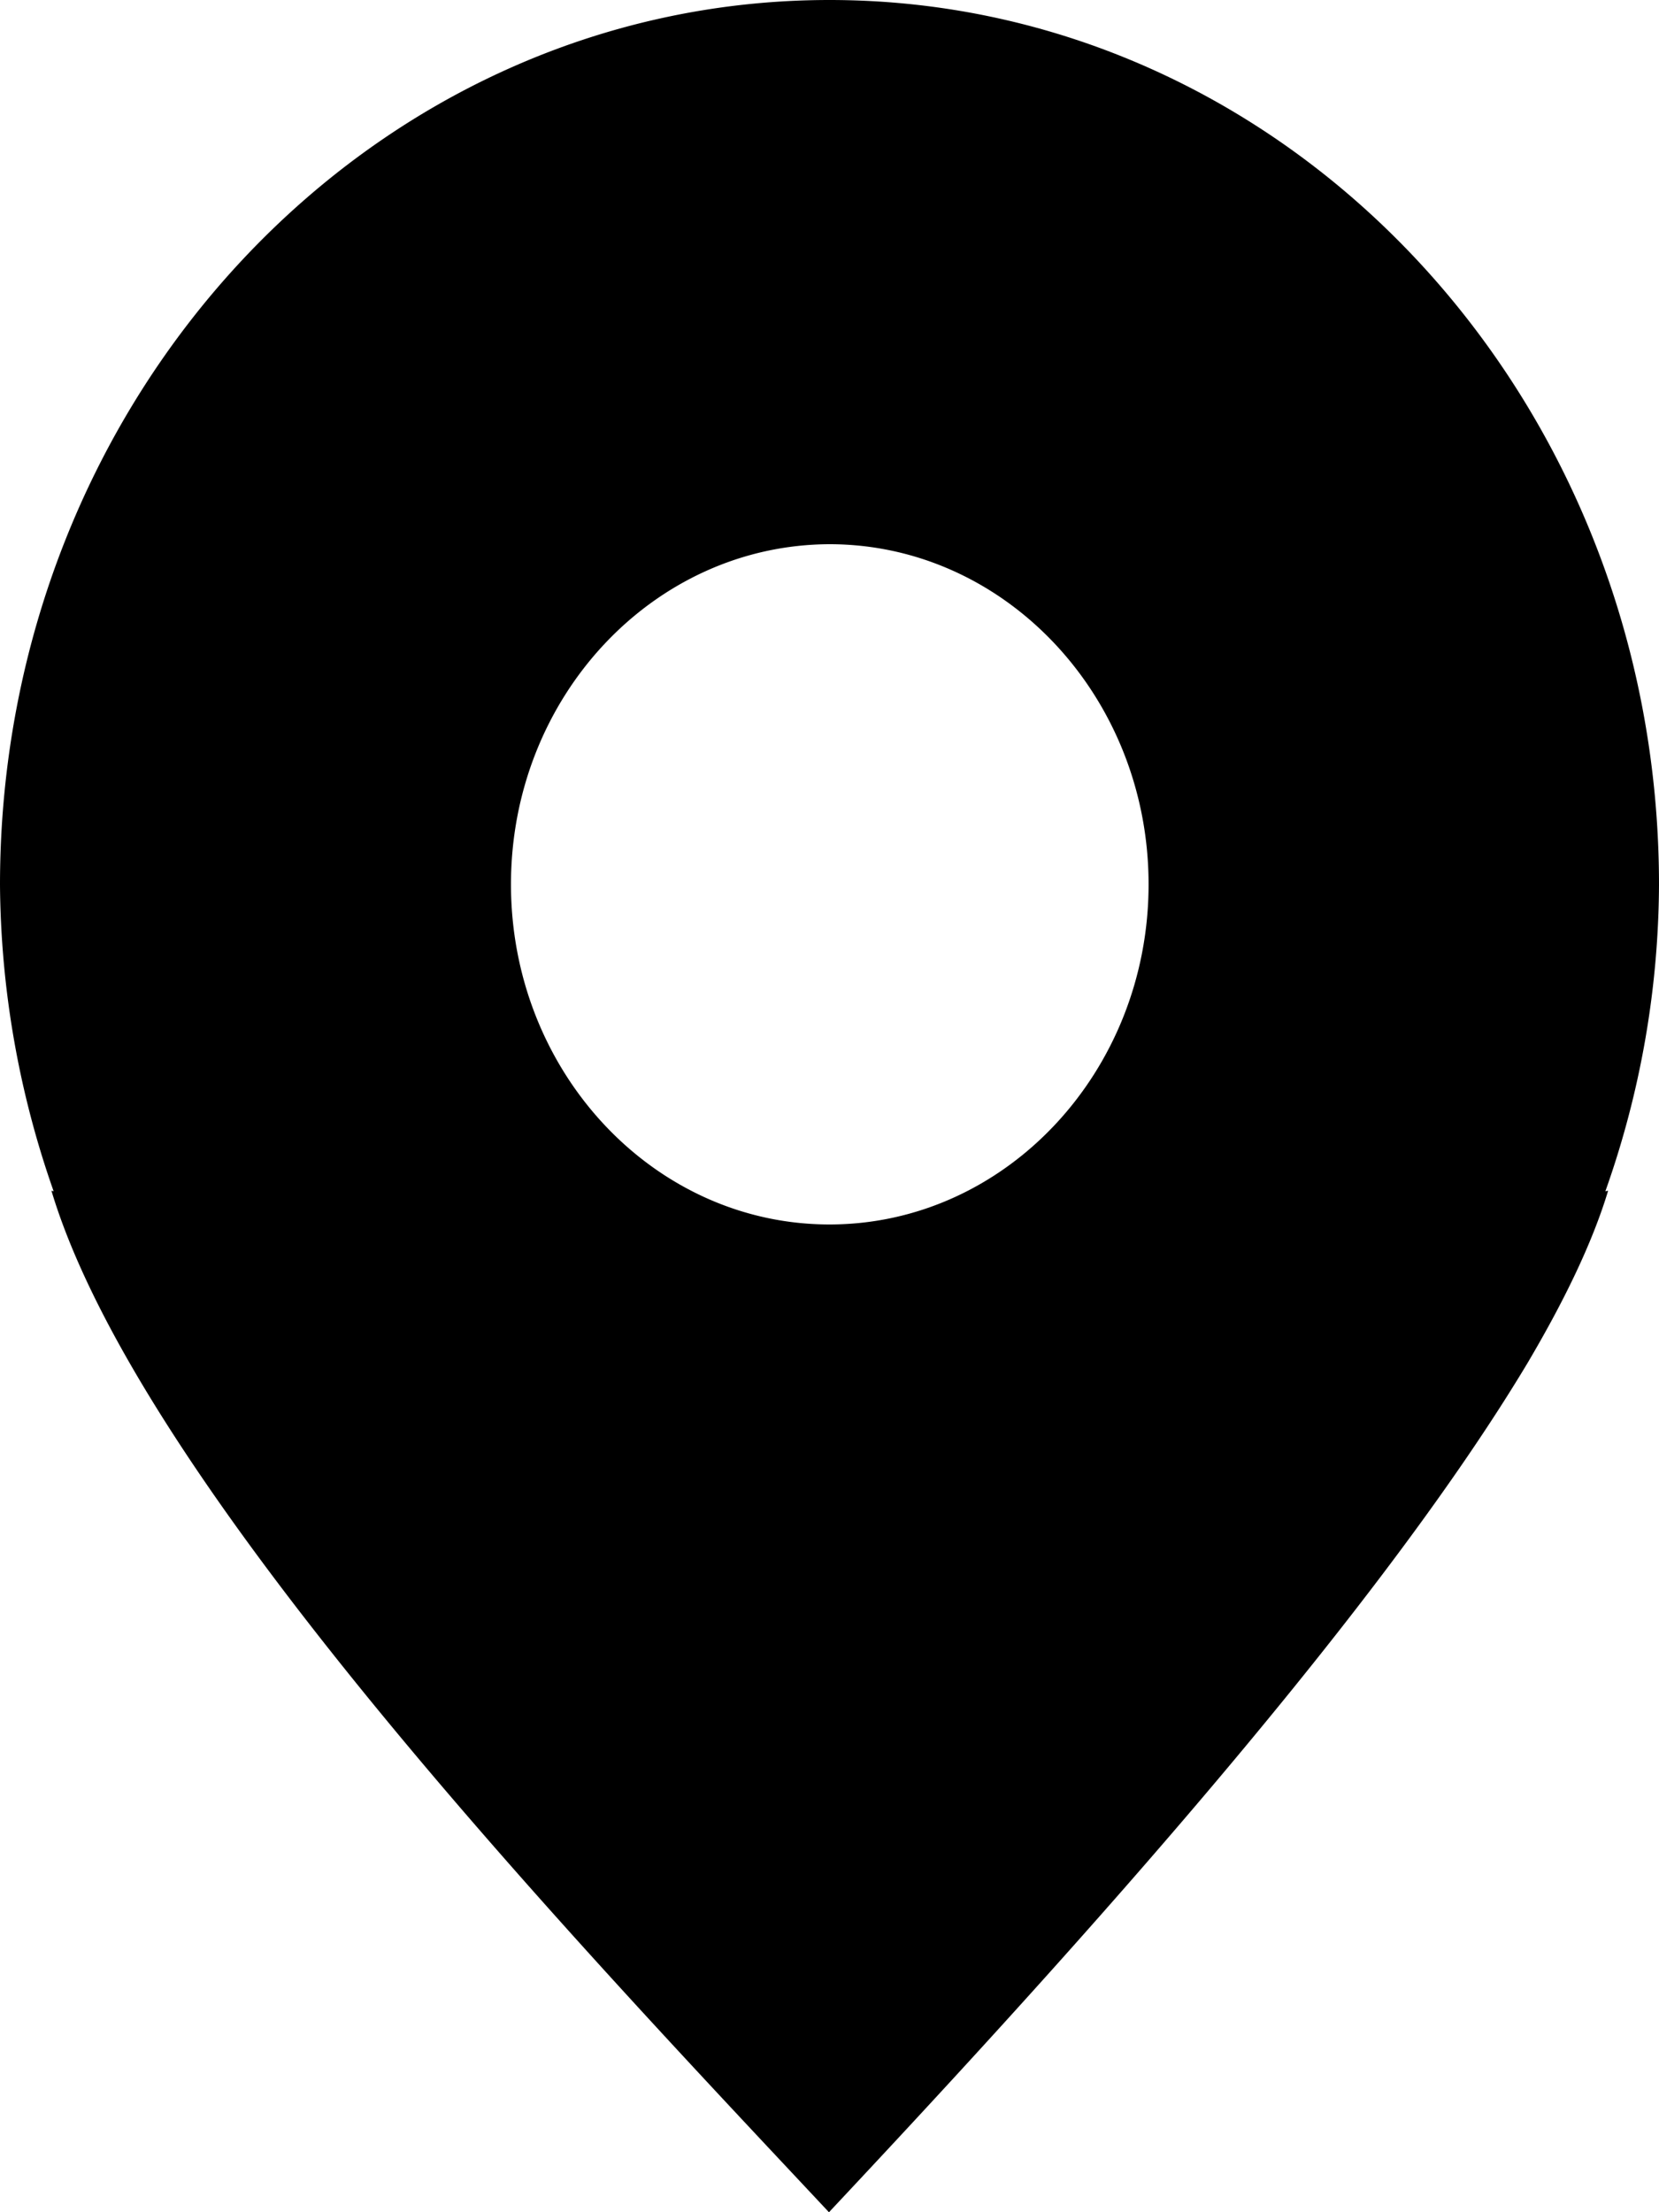 <svg id="svg" xmlns="http://www.w3.org/2000/svg" viewBox="0 0 300 400"><title>mark</title><g id="group"><path id="path1" d="M200,0C117.2,0,50,71.6,50,160a170.34,170.34,0,0,0,9.7,55.4l-.4-.1c15.9,53,94.5,135.5,140.6,184.7h.1v-.1c37.7-40.2,97-104.7,126.2-153.4,6.5-11,11.7-21.6,14.6-31.2l-.5.1A167.73,167.73,0,0,0,350,160C350,71.6,282.9,0,200,0Zm0,98.4c31.8,0,57.7,27.6,57.7,61.5s-25.9,61.5-57.7,61.5-57.6-27.6-57.6-61.5S168.2,98.5,200,98.4Z" transform="translate(-50)"/></g></svg>